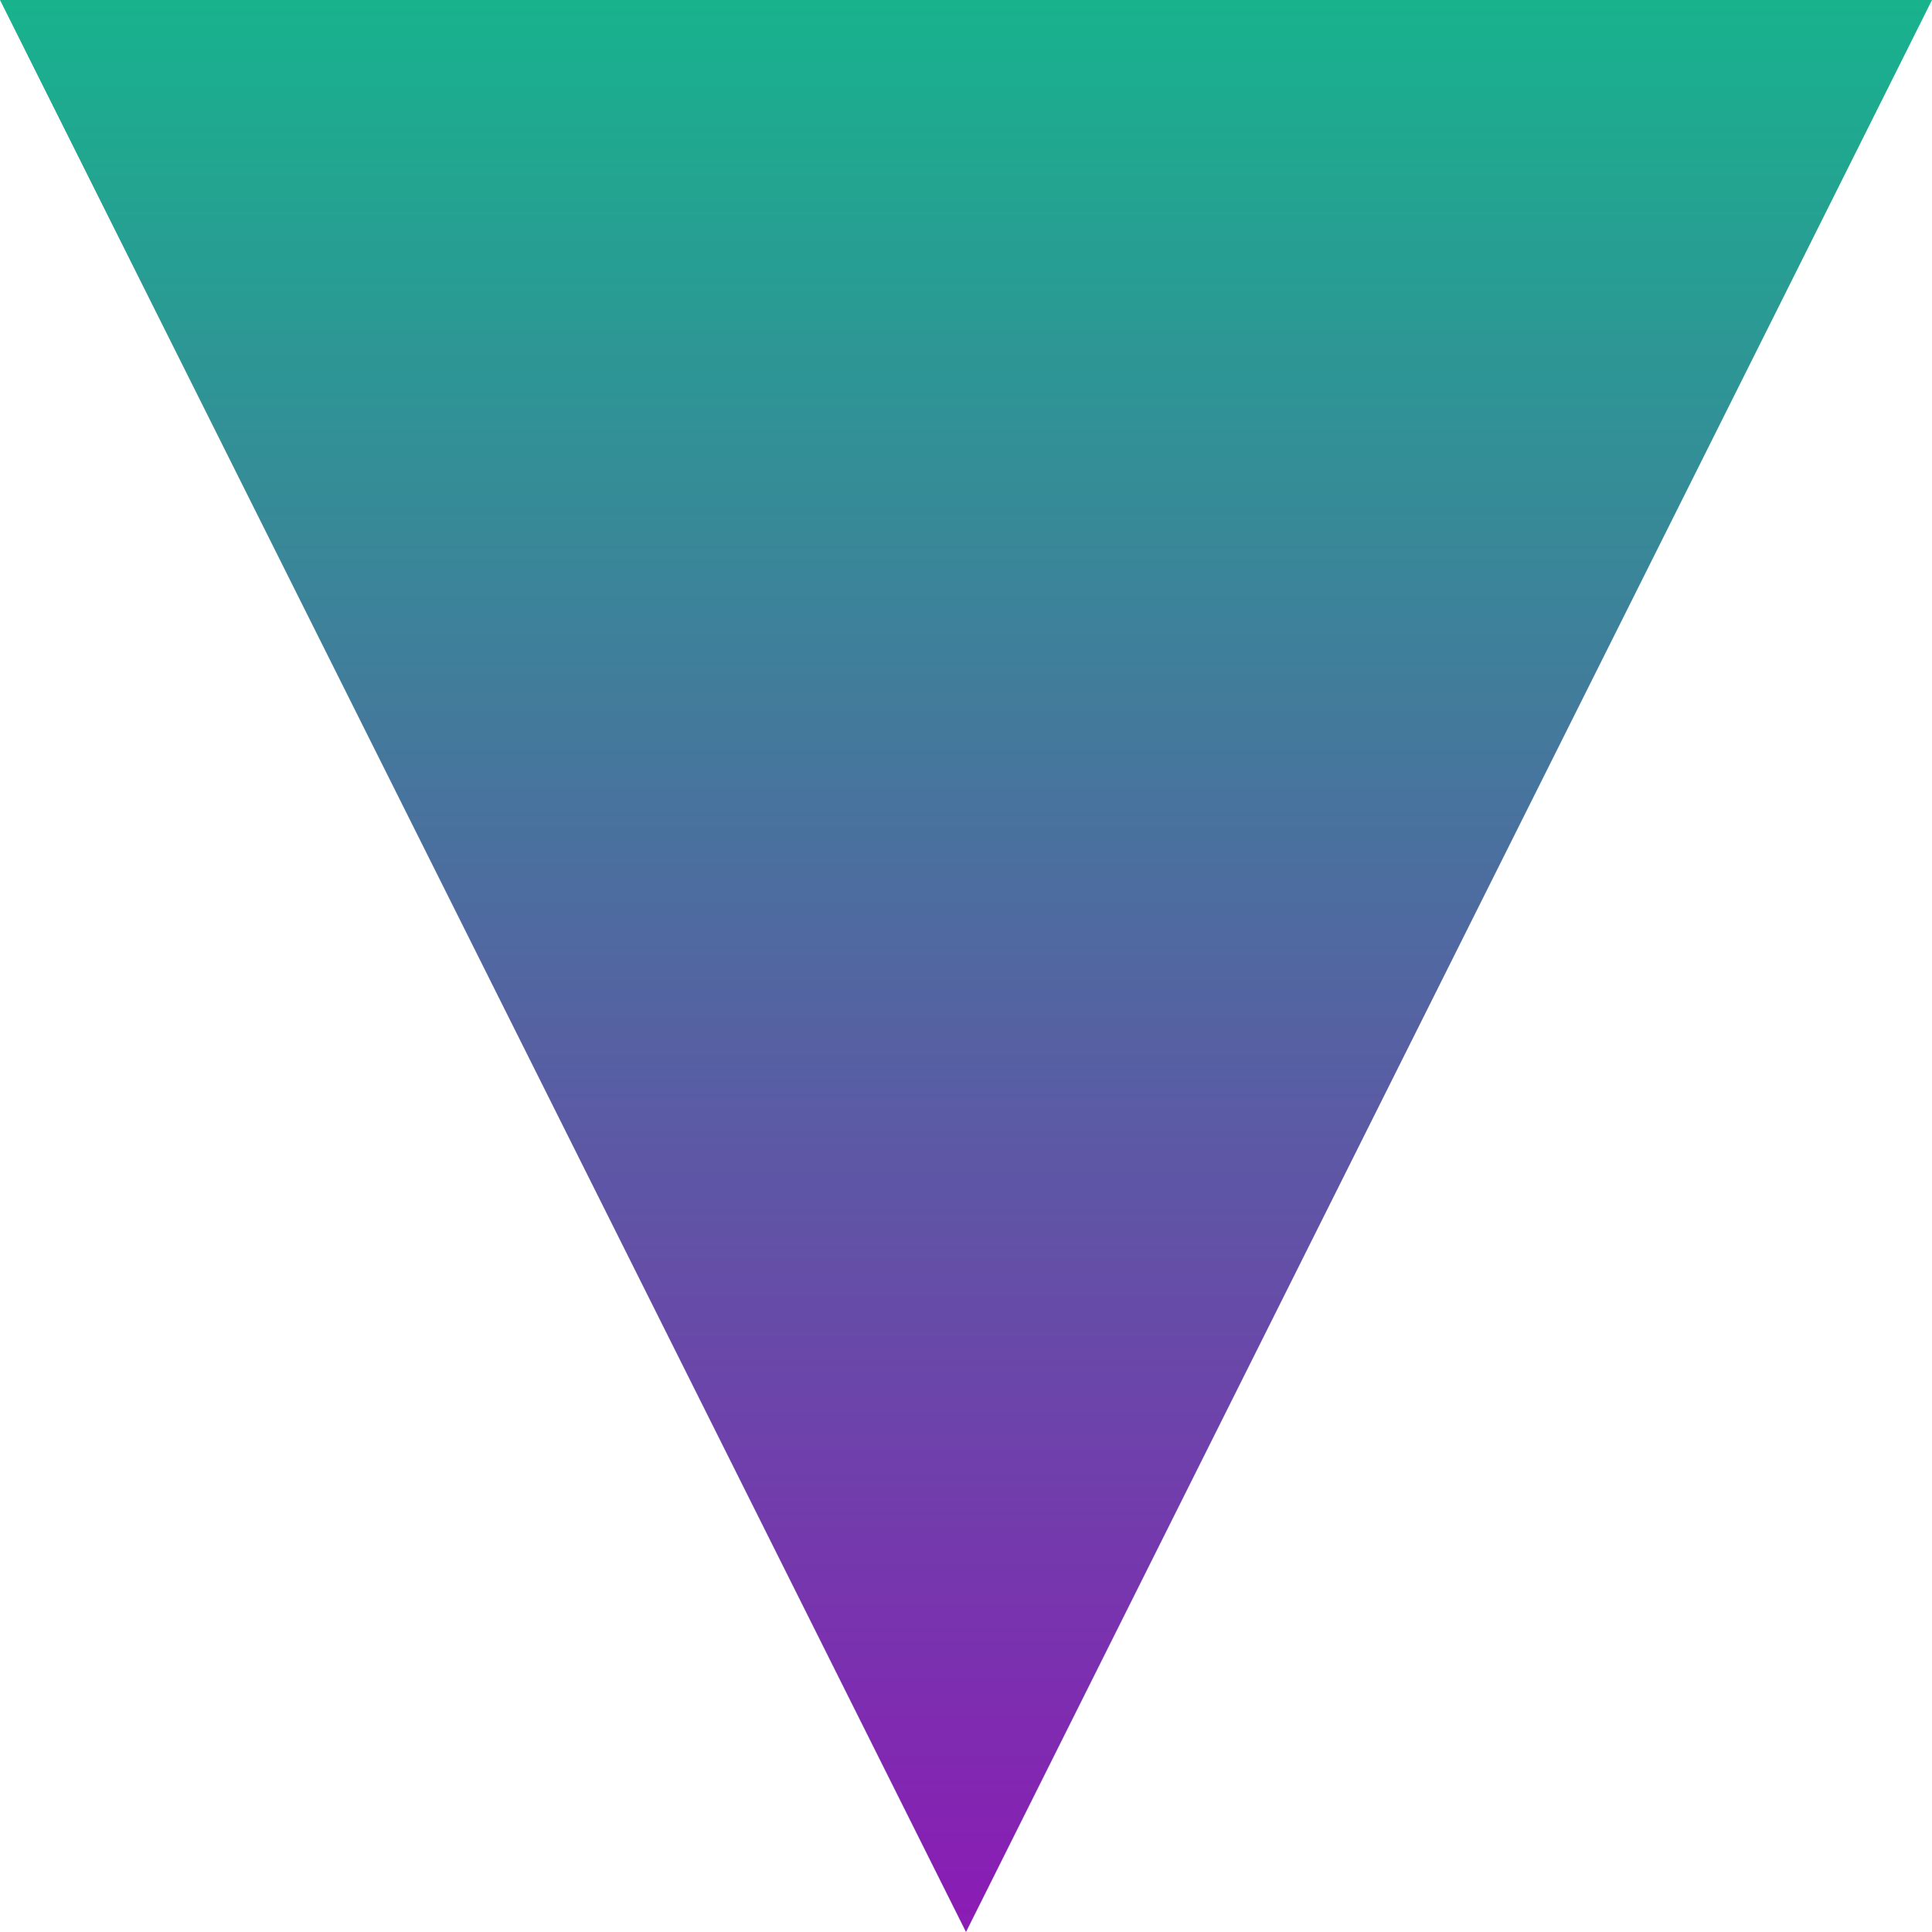 <svg xmlns="http://www.w3.org/2000/svg" viewBox="0 0 12 12" class="design-iconfont">
  <defs>
    <linearGradient x1="50%" y1="0%" x2="50%" y2="100%" id="89188piuaa">
      <stop stop-color="#8C1AB5" offset="0%"/>
      <stop stop-color="#17B38D" offset="100%"/>
    </linearGradient>
  </defs>
  <path fill="url(#89188piuaa)" transform="rotate(180 6 6)" d="M6 0L12 12 0 12z" fill-rule="evenodd"/>
</svg>
